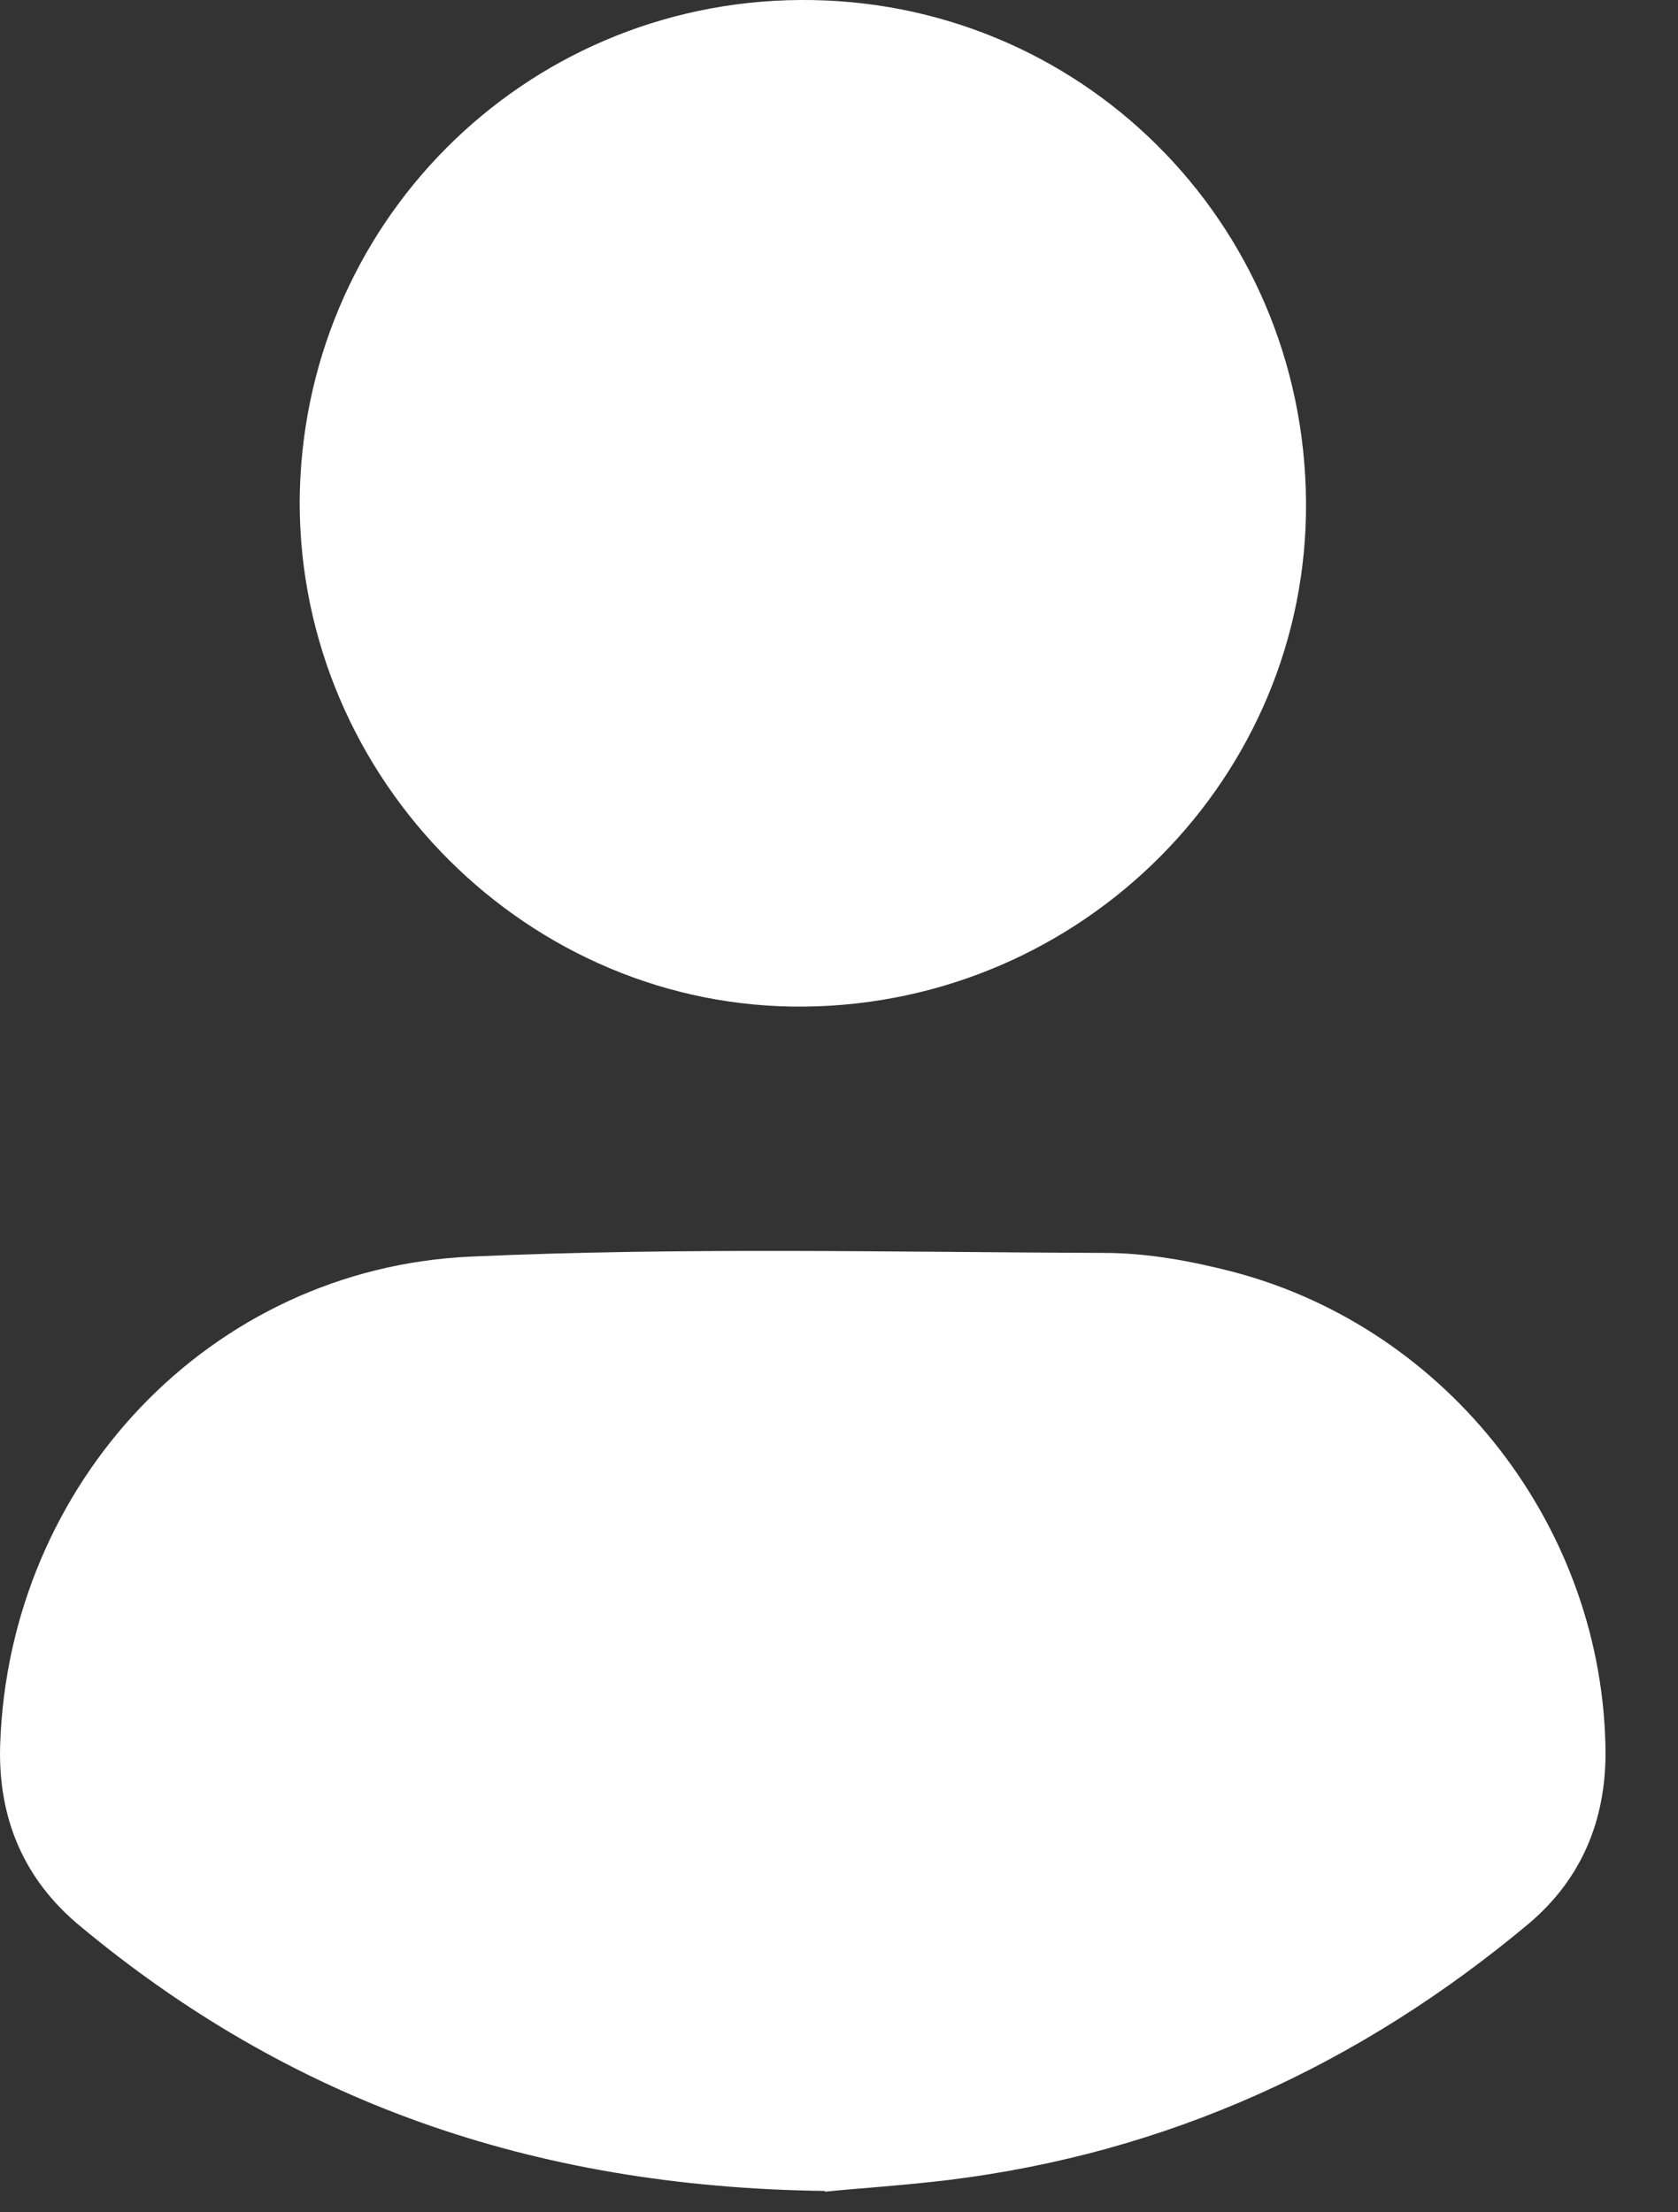 <svg width="22" height="29" viewBox="0 0 22 29" fill="none" xmlns="http://www.w3.org/2000/svg">
<rect x="0" y="0" width="22" height="29" fill="#333333" stroke="none"/>
<path d="M10.817 28.72C6.957 28.672 3.785 27.526 1.043 25.242C0.307 24.631 -0.027 23.828 0.002 22.873C0.116 19.443 2.753 16.625 6.174 16.472C8.935 16.348 11.706 16.414 14.476 16.424C15.04 16.424 15.613 16.529 16.167 16.672C19.005 17.418 21.03 20.045 21.05 22.978C21.05 23.867 20.734 24.631 20.046 25.214C17.83 27.067 15.307 28.223 12.432 28.577C11.801 28.653 11.161 28.692 10.817 28.73V28.72Z" fill="white"/>
<path d="M17.123 6.574C17.152 10.185 14.2 13.156 10.55 13.195C6.938 13.233 3.929 10.233 3.929 6.583C3.948 2.952 6.852 0.029 10.483 0C14.142 -0.028 17.094 2.895 17.123 6.574Z" fill="white"/>
</svg>
